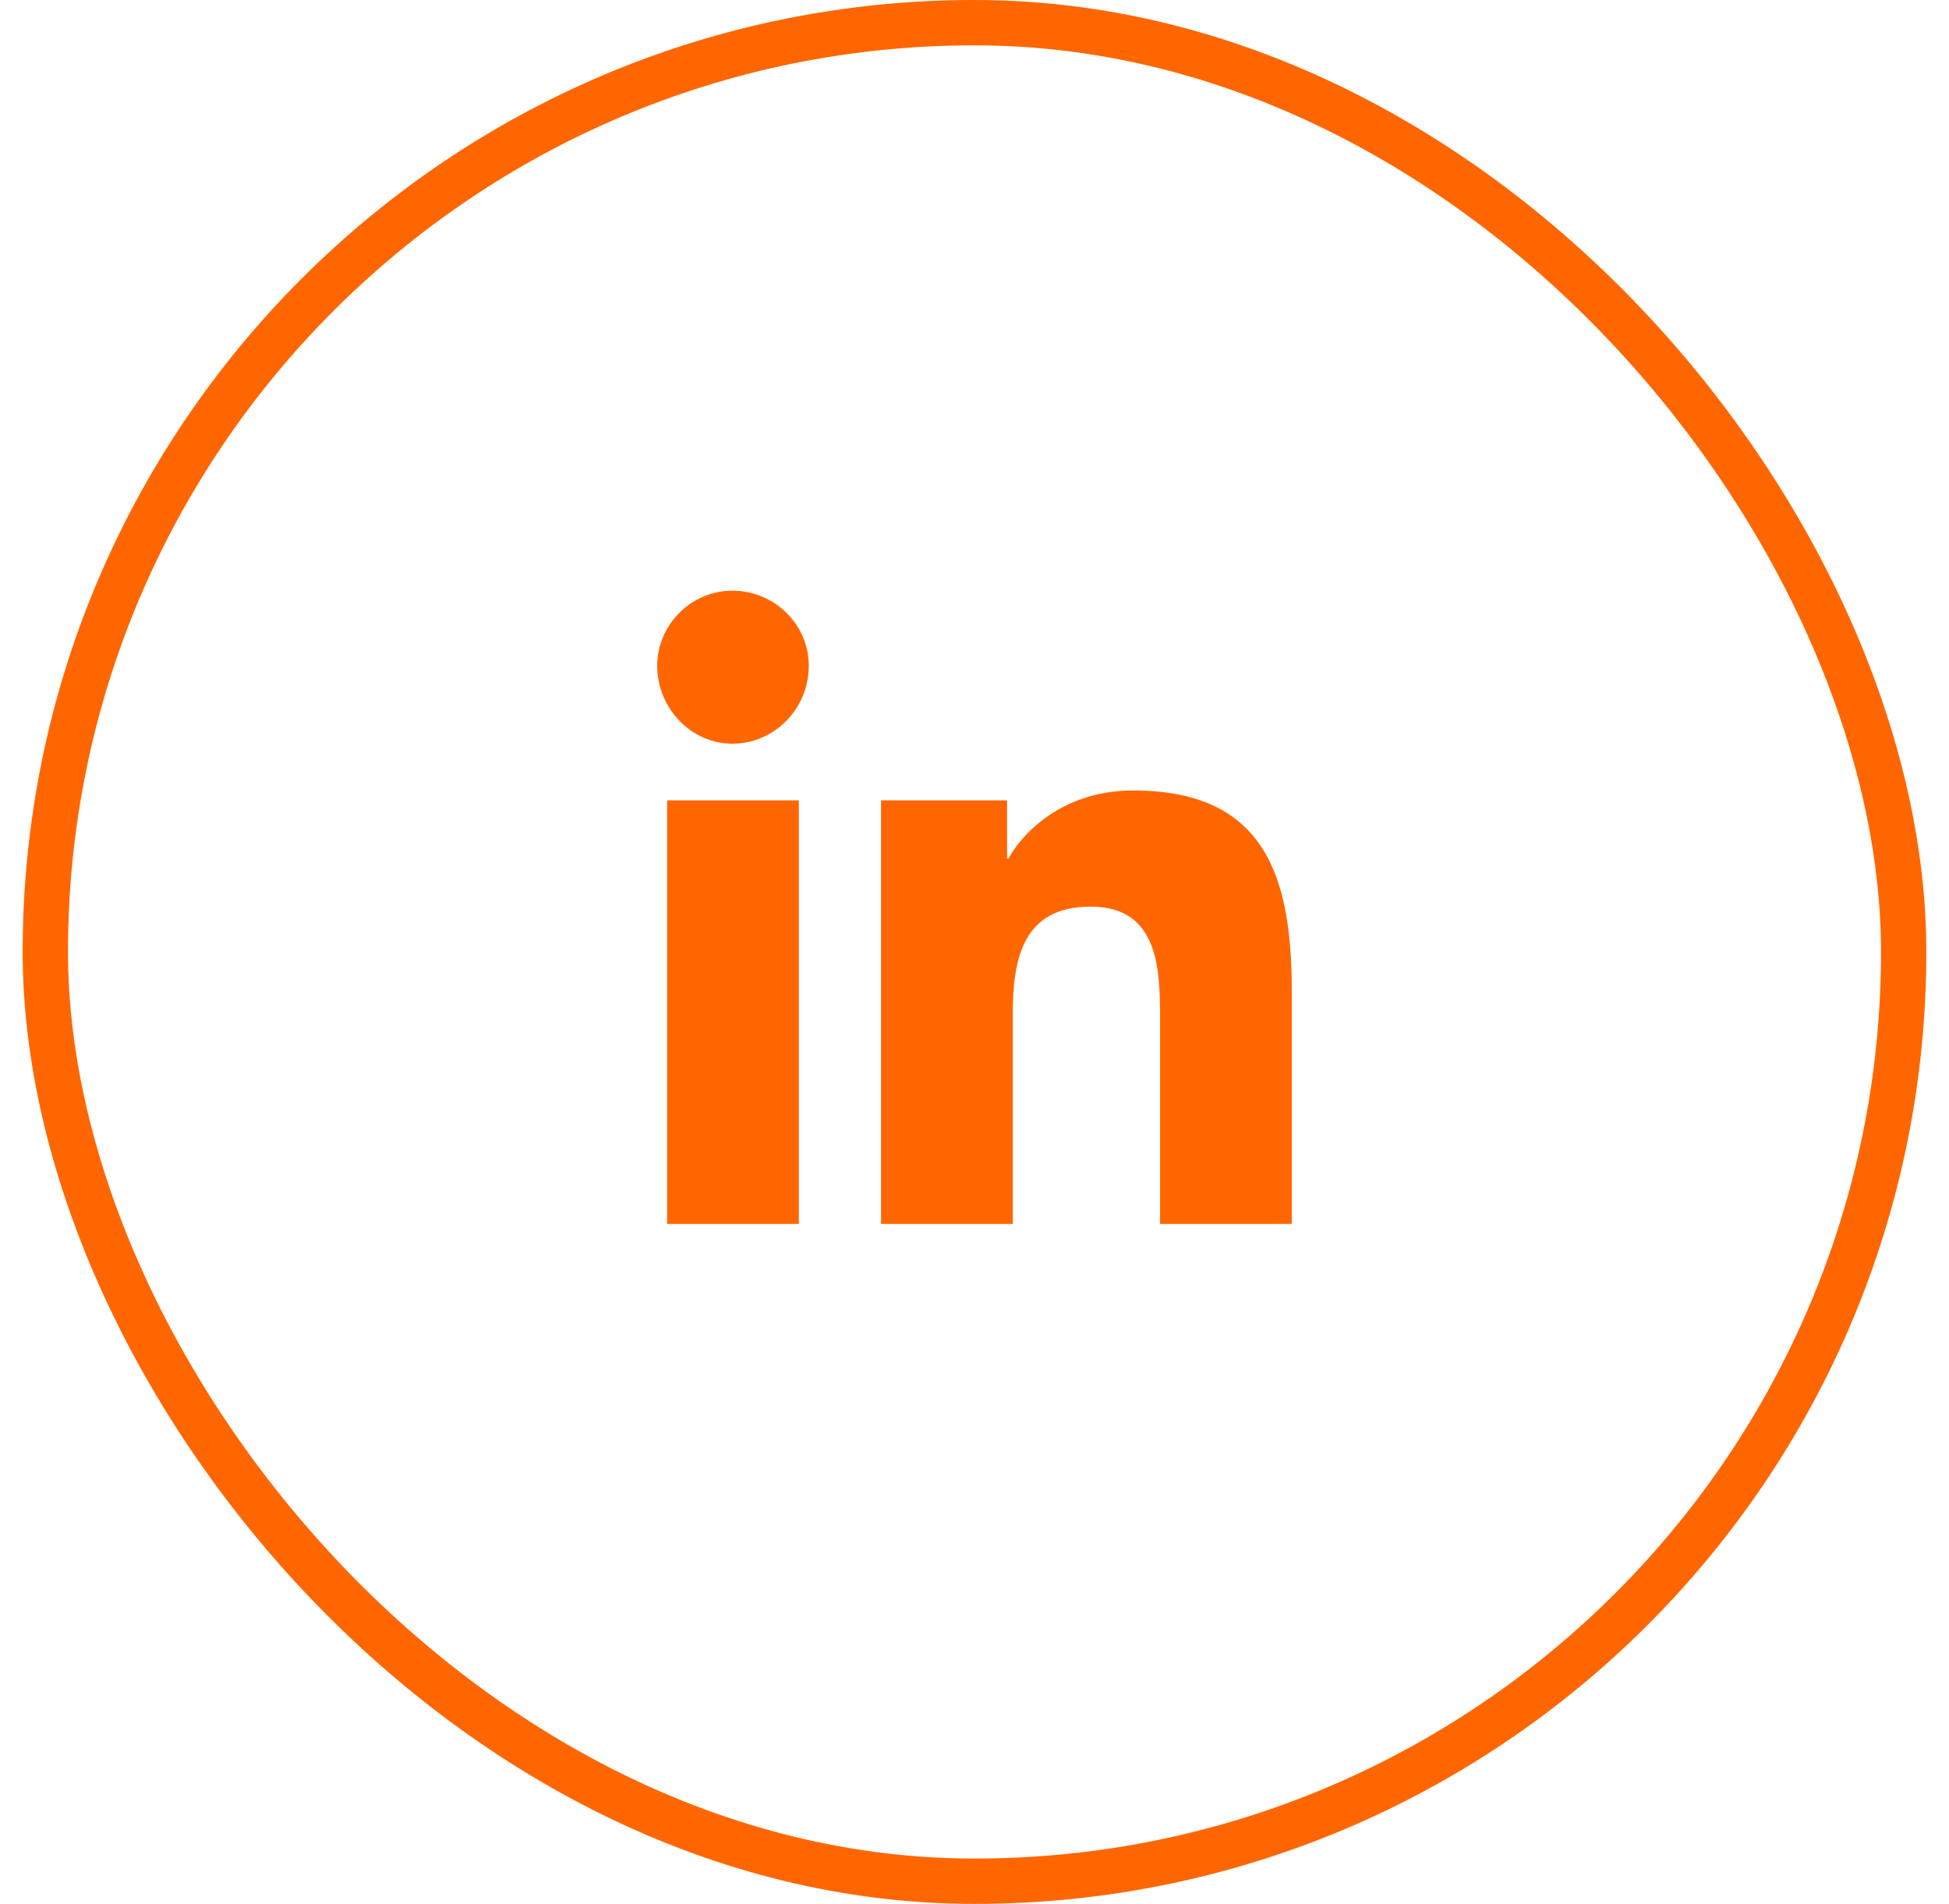 <svg width="43" height="42" viewBox="0 0 43 42" fill="none" xmlns="http://www.w3.org/2000/svg">
<rect x="1" y="0.5" width="41" height="41" rx="20.5" stroke="#FF6600"/>
<path d="M17.625 27H14.719V17.656H17.625V27ZM16.156 16.406C15.25 16.406 14.5 15.625 14.5 14.688C14.5 13.781 15.25 13.031 16.156 13.031C17.094 13.031 17.844 13.781 17.844 14.688C17.844 15.625 17.094 16.406 16.156 16.406ZM28.469 27H25.594V22.469C25.594 21.375 25.562 20 24.062 20C22.562 20 22.344 21.156 22.344 22.375V27H19.438V17.656H22.219V18.938H22.25C22.656 18.219 23.594 17.438 25 17.438C27.938 17.438 28.5 19.375 28.5 21.875V27H28.469Z" fill="#FF6600"/>
</svg>

